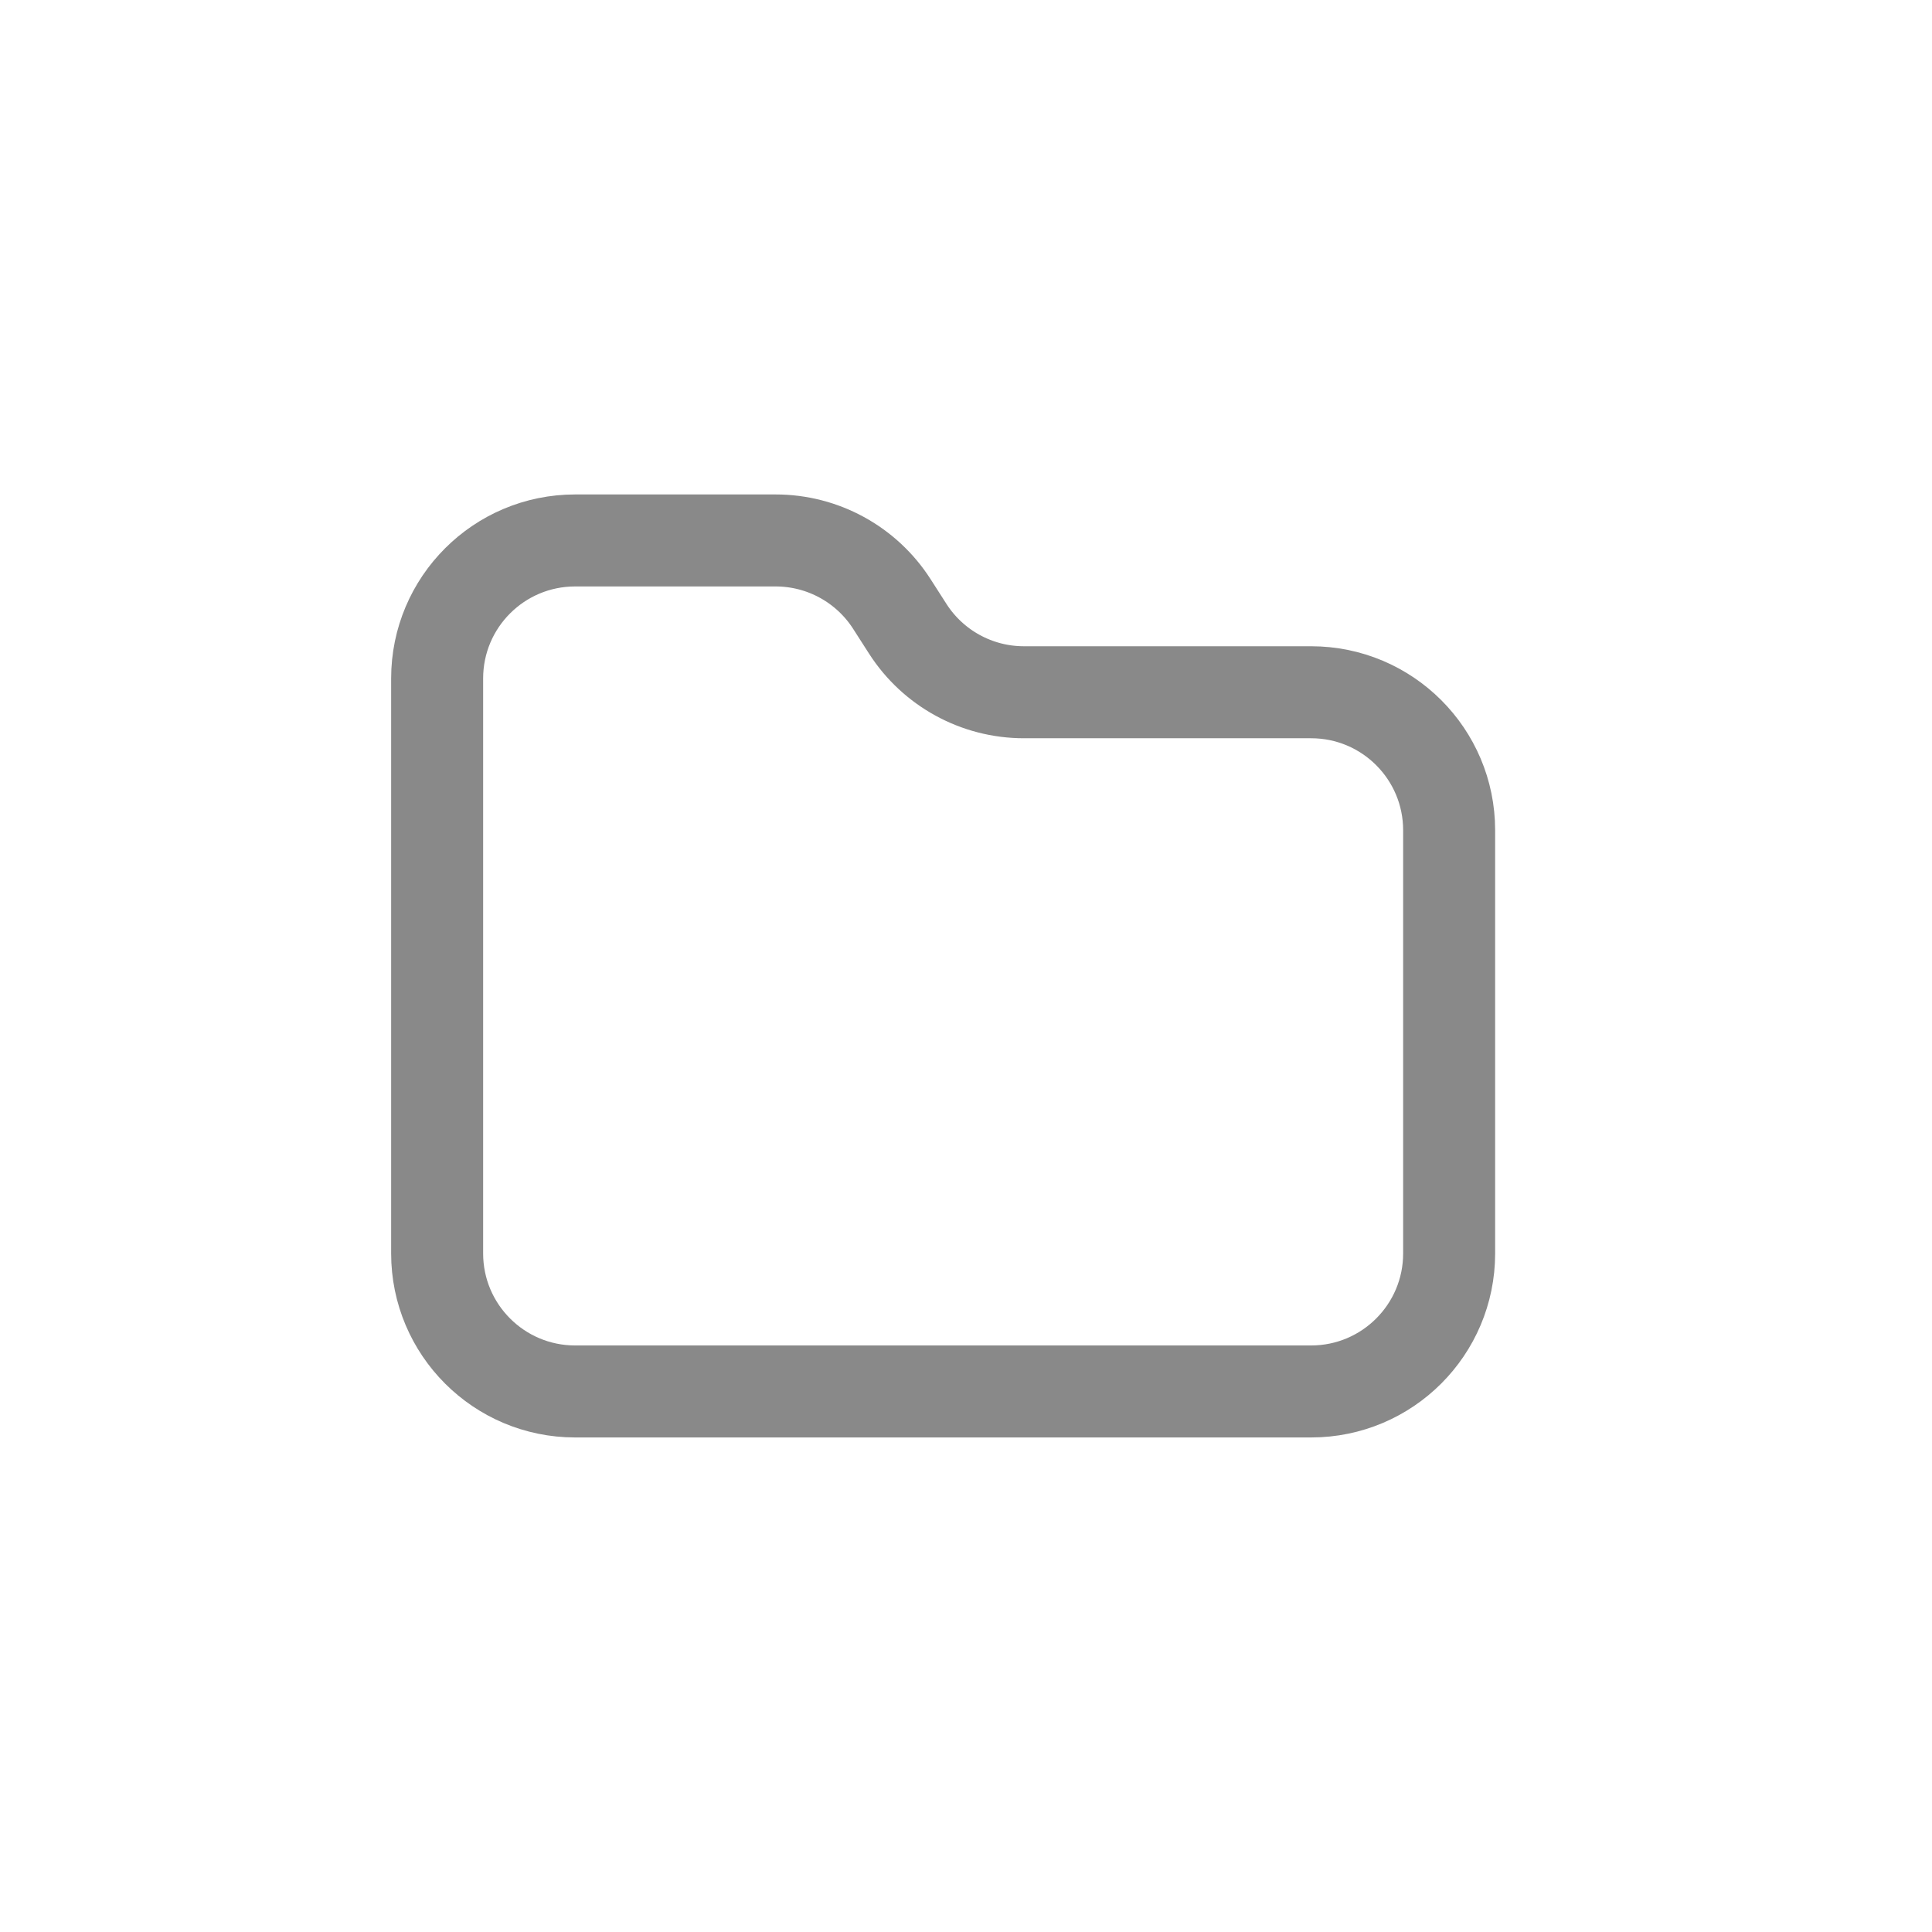 <svg width="42" height="42" viewBox="0 0 42 42" fill="none" xmlns="http://www.w3.org/2000/svg">
<path d="M31.503 27.249C31.503 28.905 30.16 30.249 28.503 30.249H12.503C10.846 30.249 9.503 28.905 9.503 27.249V15.049V14.749C9.503 13.092 10.846 11.749 12.503 11.749H16.862C17.884 11.749 18.836 12.269 19.388 13.13L19.733 13.668C20.284 14.528 21.236 15.049 22.258 15.049H28.503C30.16 15.049 31.503 16.392 31.503 18.049V27.249Z" stroke="#898989" stroke-width="2" stroke-linejoin="round"/>
</svg>
